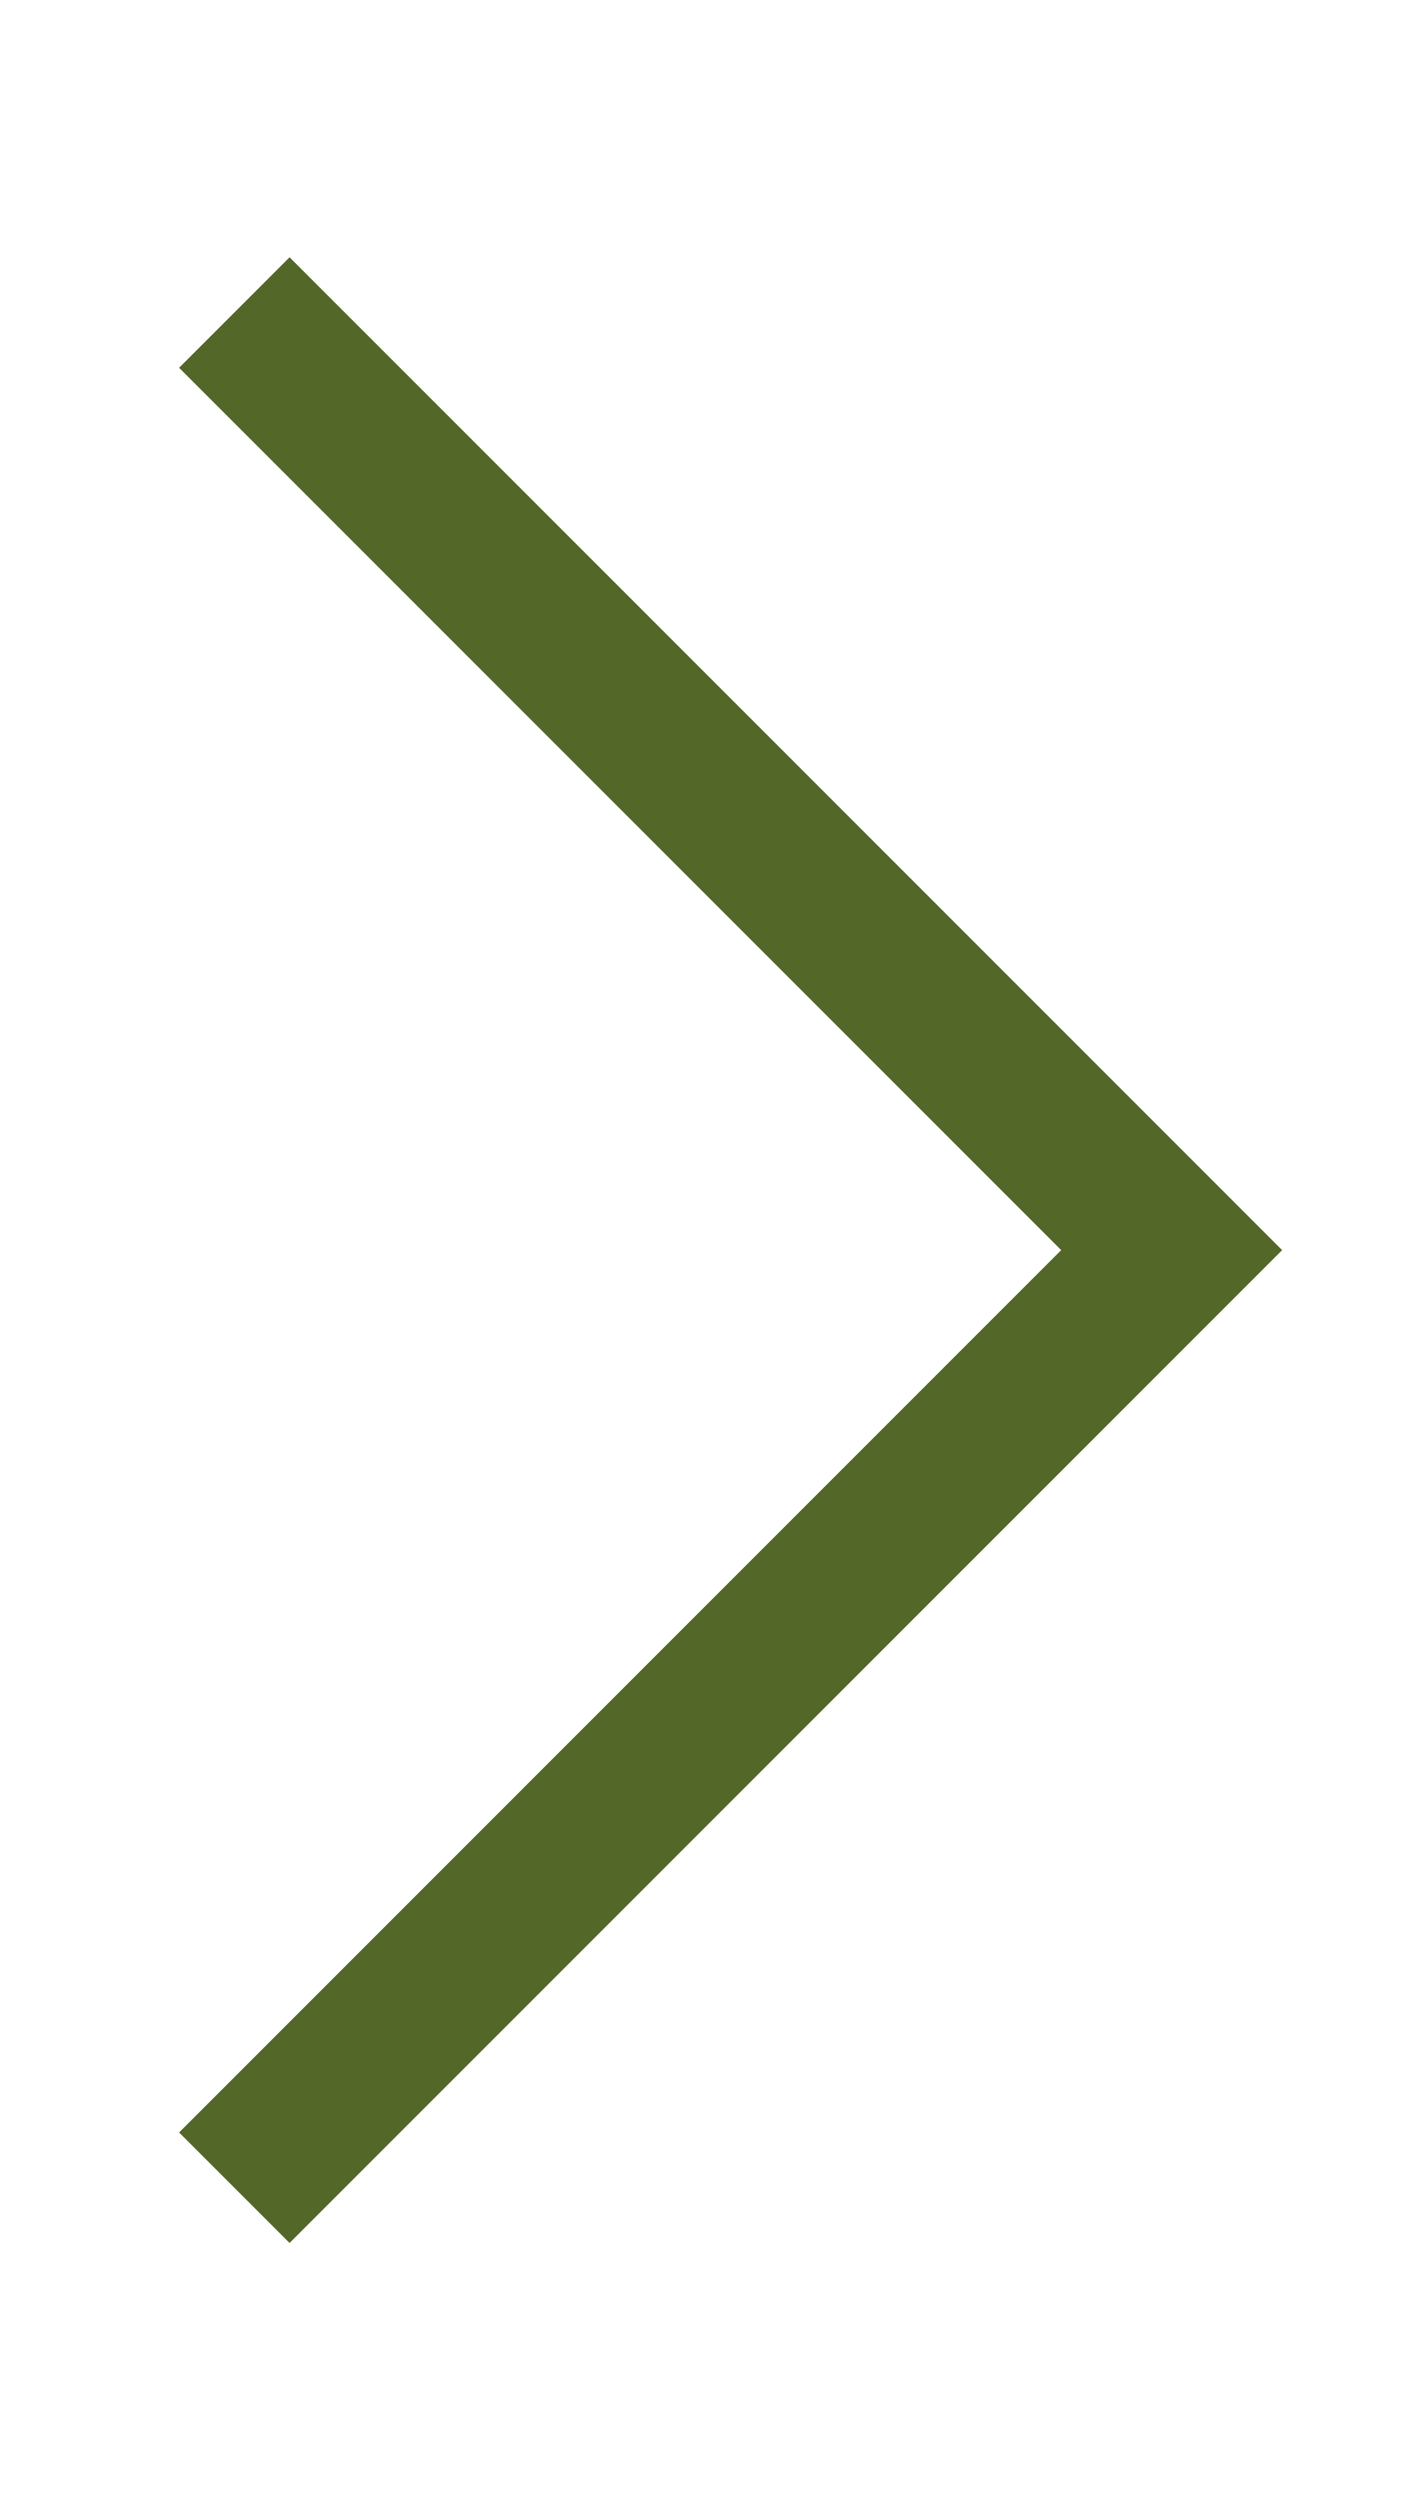 <svg width="9" height="16" viewBox="0 0 9 16" fill="none" xmlns="http://www.w3.org/2000/svg">
<path d="M1.5 14L7.5 8L1.5 2" stroke="#536728" strokeWidth="3" strokeLinecap="round" strokeLinejoin="round"/>
</svg>
